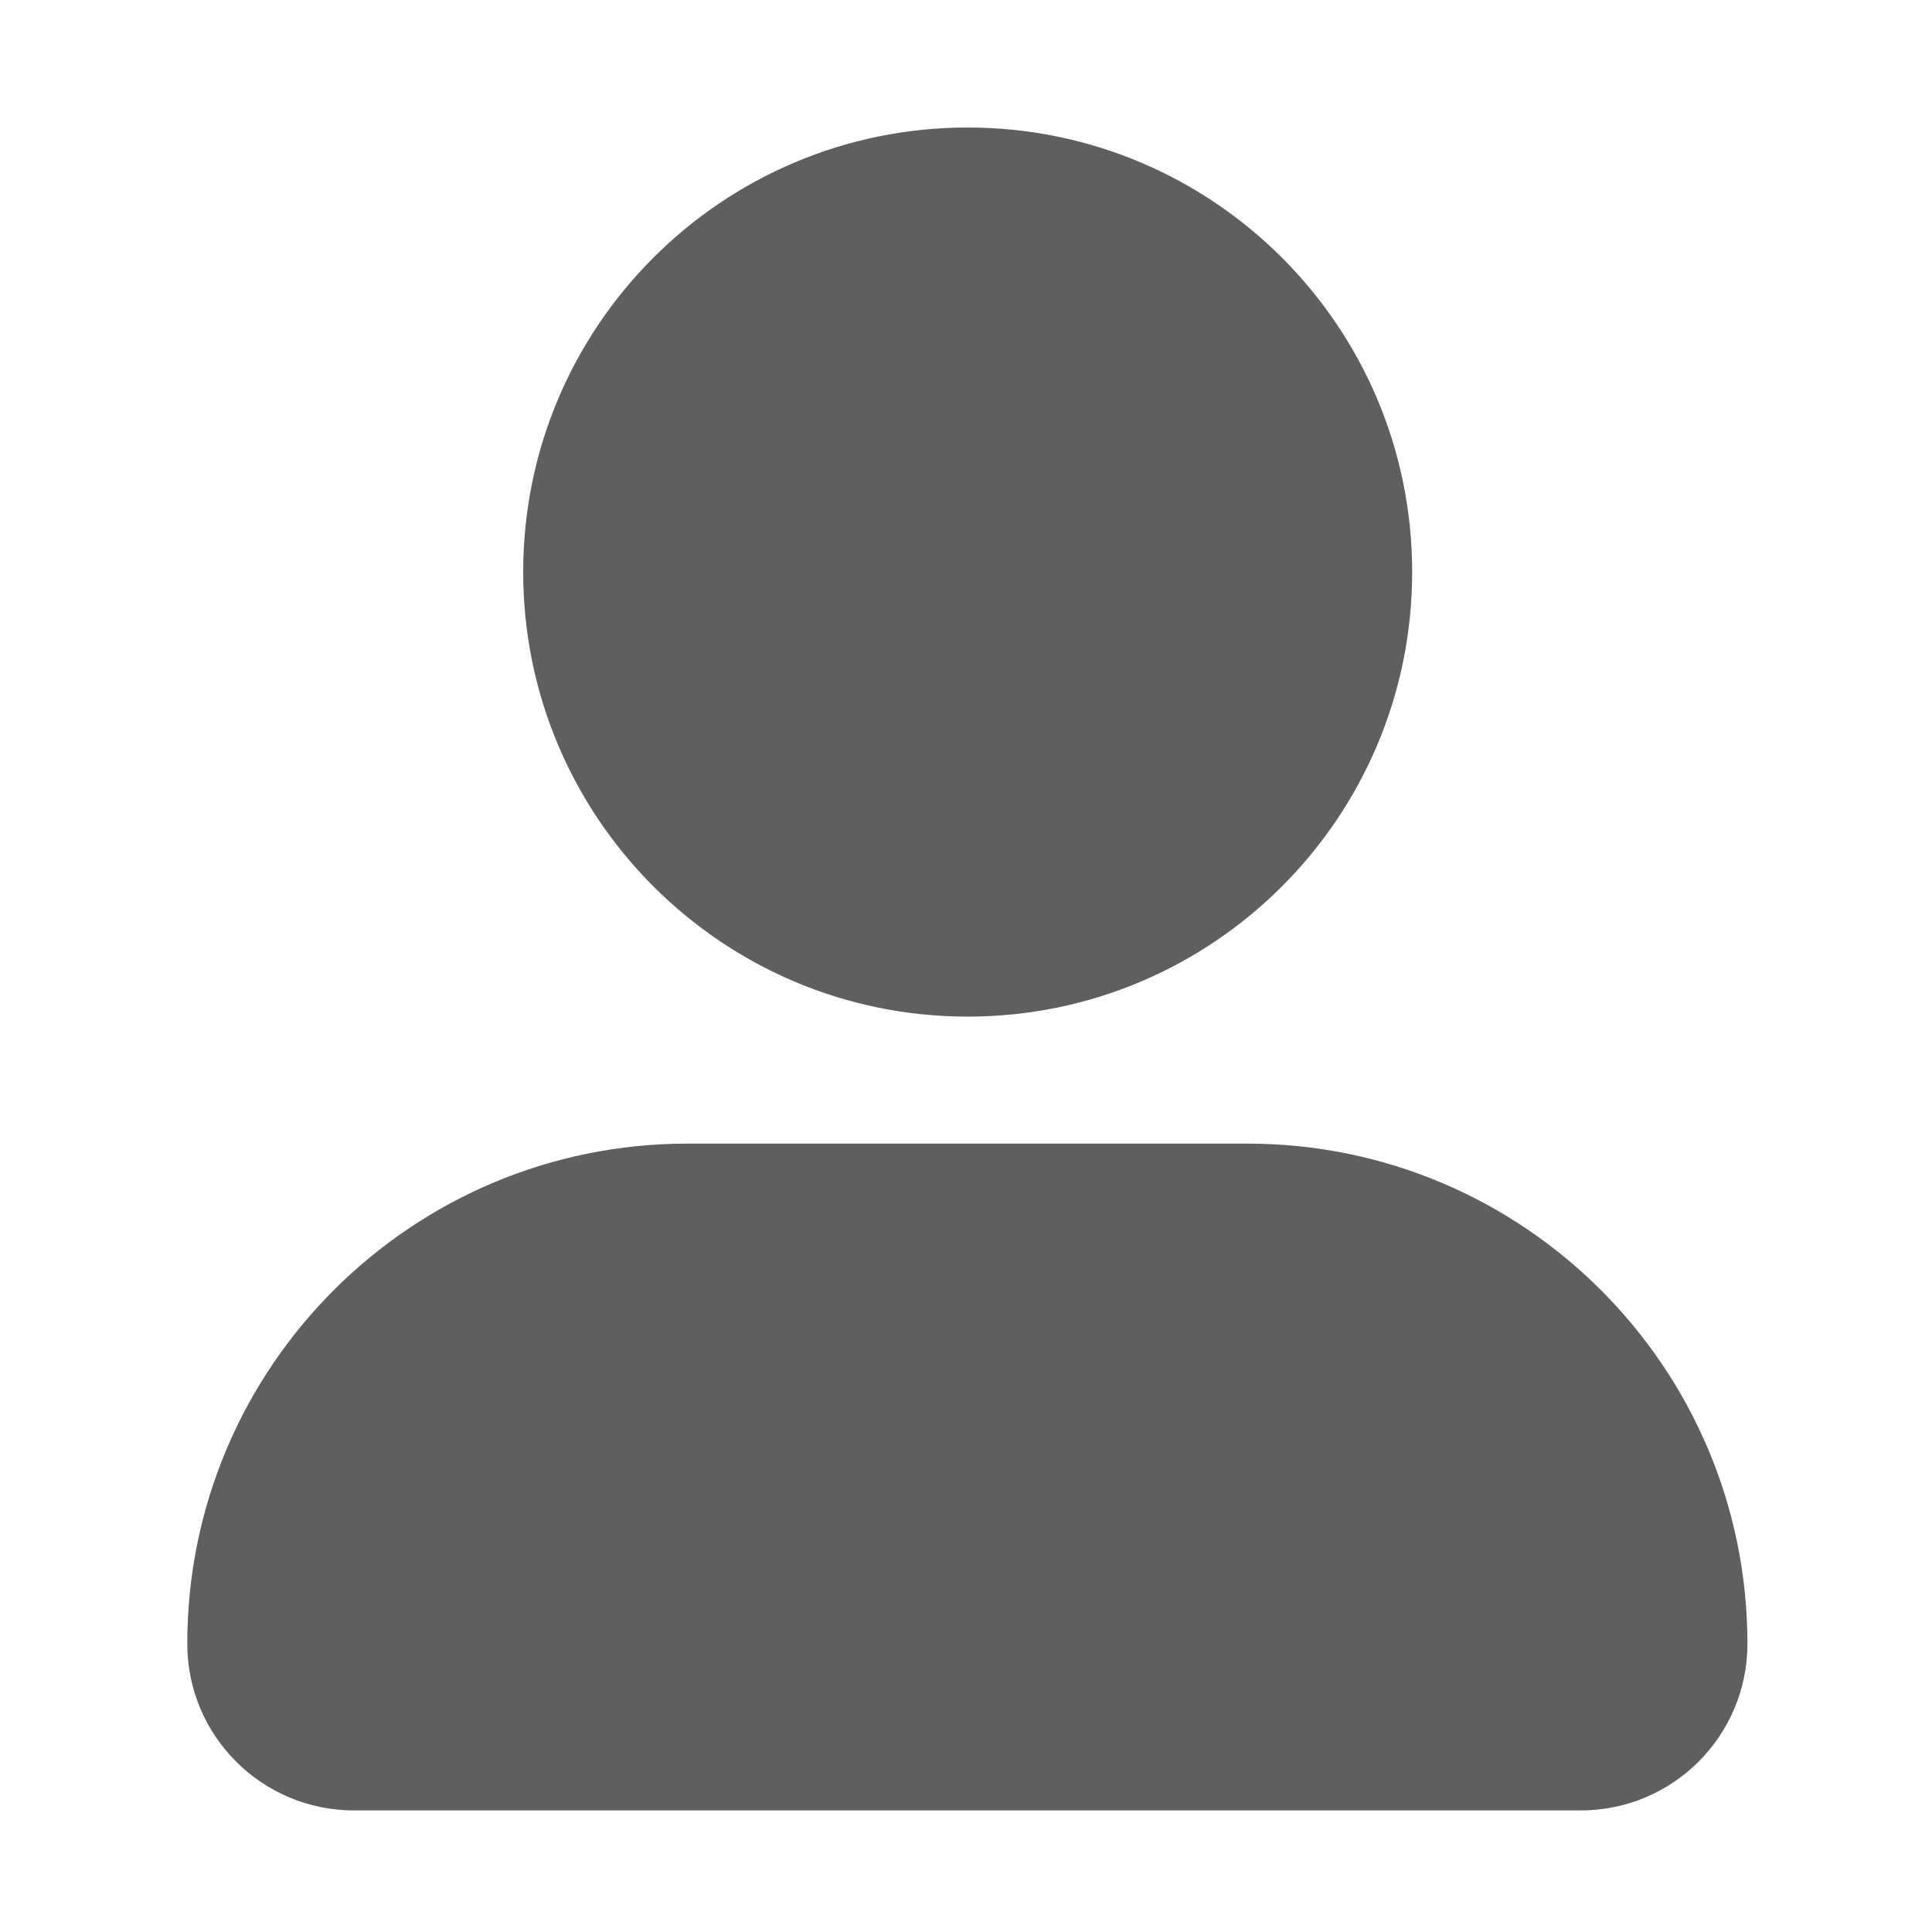 <svg width="15" height="15" viewBox="0 0 15 15" fill="none" xmlns="http://www.w3.org/2000/svg">
<path d="M1.454 12.762C1.454 10.618 3.193 8.879 5.337 8.879H9.684C11.829 8.879 13.567 10.618 13.567 12.762C13.567 13.477 12.988 14.056 12.273 14.056H2.748C2.034 14.056 1.454 13.477 1.454 12.762Z" fill="#313131" fill-opacity="0.77"/>
<path d="M7.513 7.893C9.419 7.893 10.964 6.347 10.964 4.441C10.964 2.535 9.419 0.99 7.513 0.99C5.607 0.99 4.062 2.535 4.062 4.441C4.062 6.347 5.607 7.893 7.513 7.893Z" fill="#313131" fill-opacity="0.77"/>
</svg>
